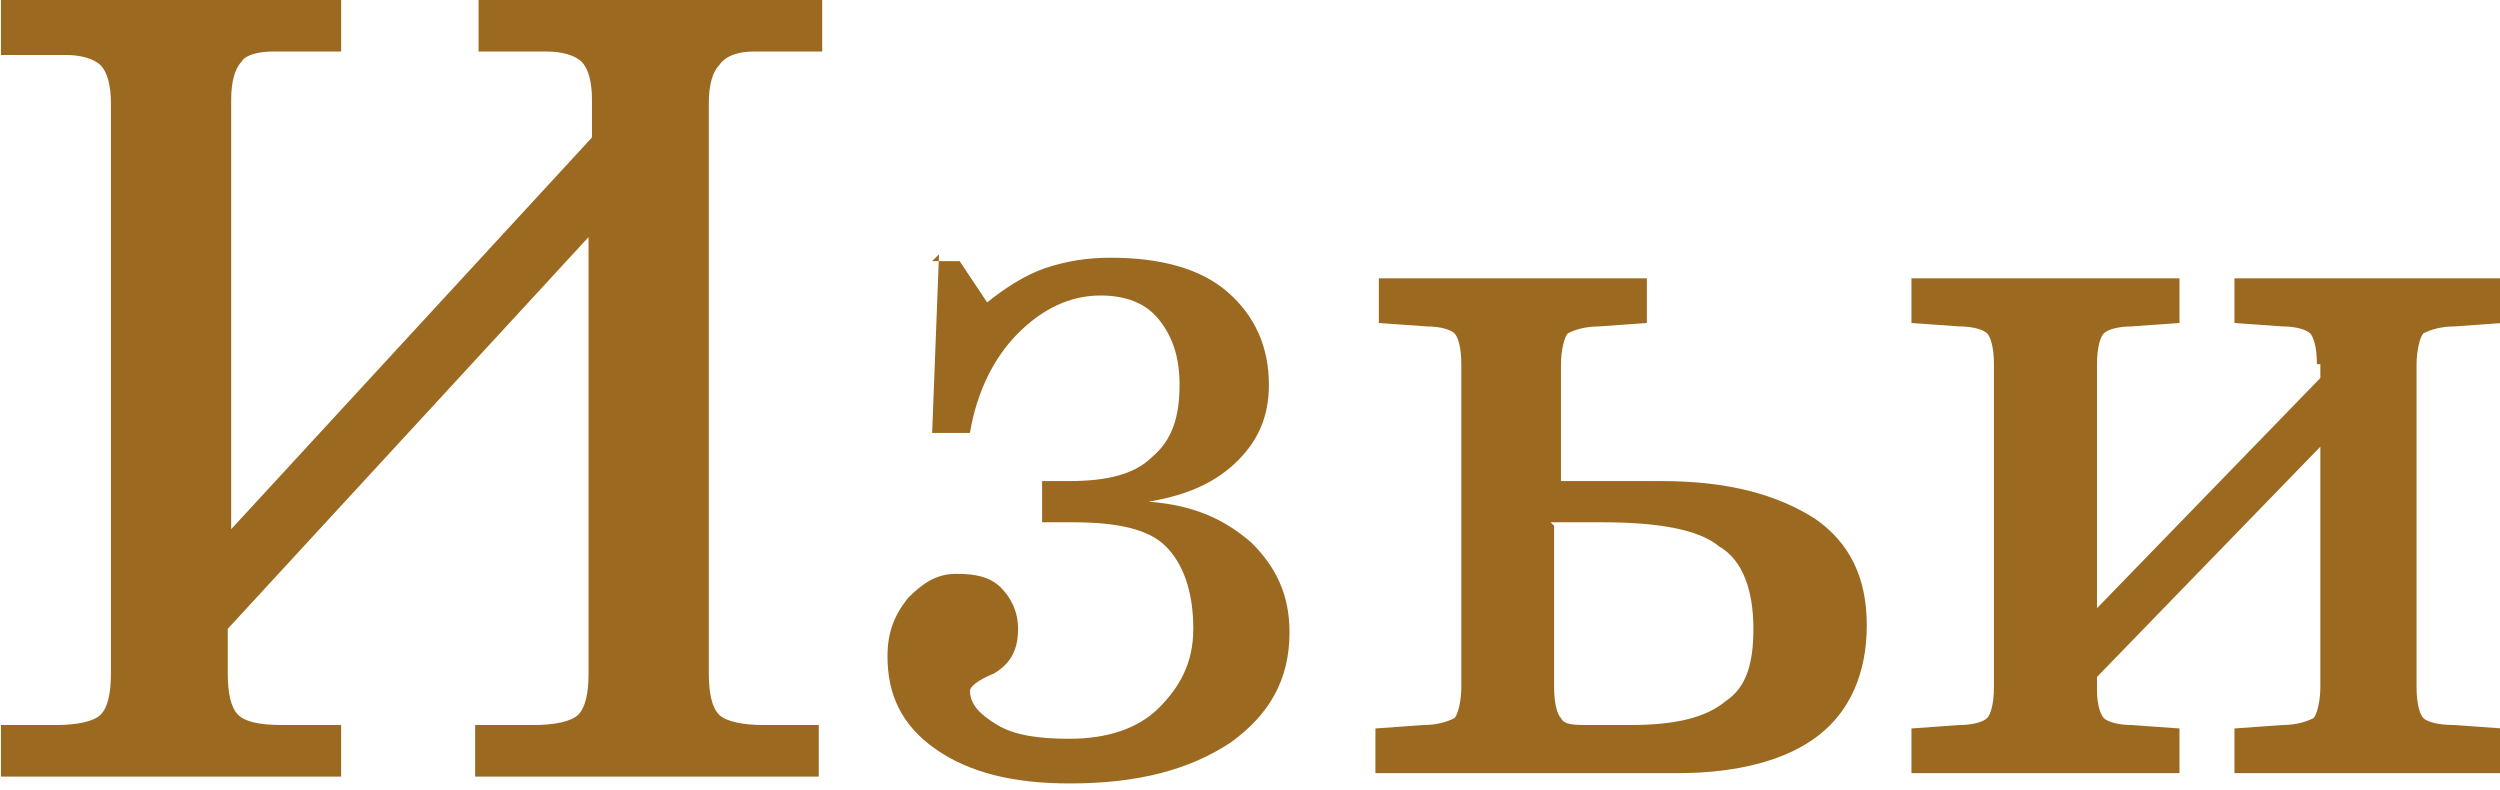 <?xml version="1.0" encoding="UTF-8"?>
<!DOCTYPE svg PUBLIC "-//W3C//DTD SVG 1.1//EN" "http://www.w3.org/Graphics/SVG/1.1/DTD/svg11.dtd">
<!-- Creator: CorelDRAW 2019 (64-Bit) -->
<svg xmlns="http://www.w3.org/2000/svg" xml:space="preserve" width="1.259cm" height="0.398cm" version="1.1" style="shape-rendering:geometricPrecision; text-rendering:geometricPrecision; image-rendering:optimizeQuality; fill-rule:evenodd; clip-rule:evenodd"
viewBox="0 0 0.727 0.23"
 xmlns:xlink="http://www.w3.org/1999/xlink"
 xmlns:xodm="http://www.corel.com/coreldraw/odm/2003">
 <defs>
  <style type="text/css">
   <![CDATA[
    .fil0 {fill:#9C6921;fill-rule:nonzero}
   ]]>
  </style>
 </defs>
 <g id="Слой_x0020_1">
  <path class="fil0" d="M-0 0l0.099 0 0 0.015 -0.02 0c-0.004,0 -0.008,0.001 -0.009,0.003 -0.002,0.002 -0.003,0.006 -0.003,0.011l0 0.125 0.105 -0.114 0 -0.011c0,-0.005 -0.001,-0.009 -0.003,-0.011 -0.002,-0.002 -0.006,-0.003 -0.01,-0.003l-0.003 0 -0.017 0 0 -0.015 0.1 0 0 0.015 -0.02 0c-0.004,0 -0.008,0.001 -0.01,0.004 -0.002,0.002 -0.003,0.006 -0.003,0.011l0 0.166c0,0.006 0.001,0.01 0.003,0.012 0.002,0.002 0.007,0.003 0.013,0.003l0.016 0 0 0.015 -0.1 0 0 -0.015 0.017 0c0.006,0 0.011,-0.001 0.013,-0.003 0.002,-0.002 0.003,-0.006 0.003,-0.012l0 -0.127 -0.105 0.114 0 0.013c0,0.006 0.001,0.01 0.003,0.012 0.002,0.002 0.006,0.003 0.013,0.003l0.017 0 0 0.015 -0.099 0 0 -0.015 0.016 0c0.006,0 0.011,-0.001 0.013,-0.003 0.002,-0.002 0.003,-0.006 0.003,-0.012l0 -0.166c0,-0.005 -0.001,-0.009 -0.003,-0.011 -0.002,-0.002 -0.006,-0.003 -0.01,-0.003l-0.003 0 -0.016 0 0 -0.015zm0.271 0.076l0.008 0 0.008 0.012c0.005,-0.004 0.011,-0.008 0.017,-0.01 0.006,-0.002 0.012,-0.003 0.019,-0.003 0.014,0 0.026,0.003 0.034,0.01 0.008,0.007 0.012,0.016 0.012,0.027 0,0.009 -0.003,0.016 -0.009,0.022 -0.006,0.006 -0.014,0.01 -0.026,0.012 0.013,0.001 0.022,0.005 0.03,0.012 0.007,0.007 0.011,0.015 0.011,0.026 0,0.014 -0.006,0.024 -0.017,0.032 -0.012,0.008 -0.027,0.012 -0.047,0.012 -0.016,0 -0.029,-0.003 -0.039,-0.01 -0.01,-0.007 -0.014,-0.016 -0.014,-0.027 0,-0.007 0.002,-0.012 0.006,-0.017 0.004,-0.004 0.008,-0.007 0.014,-0.007 0.006,0 0.01,0.001 0.013,0.004 0.003,0.003 0.005,0.007 0.005,0.012 0,0.006 -0.002,0.01 -0.007,0.013 -0.005,0.002 -0.007,0.004 -0.007,0.005 0,0.004 0.003,0.007 0.008,0.01 0.005,0.003 0.012,0.004 0.021,0.004 0.011,0 0.02,-0.003 0.026,-0.009 0.006,-0.006 0.01,-0.013 0.01,-0.023 0,-0.011 -0.003,-0.019 -0.008,-0.024 -0.005,-0.005 -0.014,-0.007 -0.027,-0.007l-0.009 0 0 -0.012 0.008 0c0.011,0 0.019,-0.002 0.024,-0.007 0.006,-0.005 0.008,-0.012 0.008,-0.021 0,-0.008 -0.002,-0.014 -0.006,-0.019 -0.004,-0.005 -0.01,-0.007 -0.017,-0.007 -0.009,0 -0.017,0.004 -0.024,0.011 -0.007,0.007 -0.012,0.017 -0.014,0.029l-0.011 0 0.002 -0.052zm0.181 0.064l0.031 0c0.02,0 0.034,0.004 0.045,0.011 0.01,0.007 0.015,0.017 0.015,0.031 0,0.014 -0.005,0.025 -0.014,0.032 -0.009,0.007 -0.023,0.011 -0.041,0.011l-0.088 0 0 -0.013 0.014 -0.001c0.004,-0 0.007,-0.001 0.009,-0.002 0.001,-0.001 0.002,-0.005 0.002,-0.009l0 -0.094c0,-0.005 -0.001,-0.008 -0.002,-0.009 -0.001,-0.001 -0.004,-0.002 -0.008,-0.002l-0.014 -0.001 0 -0.013 0.078 0 0 0.013 -0.014 0.001c-0.004,0 -0.007,0.001 -0.009,0.002 -0.001,0.001 -0.002,0.005 -0.002,0.009l0 0.034zm0 0.013l0 0.047c0,0.005 0.001,0.008 0.002,0.009 0.001,0.002 0.004,0.002 0.008,0.002l0.012 0c0.013,0 0.022,-0.002 0.028,-0.007 0.006,-0.004 0.008,-0.011 0.008,-0.021 0,-0.011 -0.003,-0.02 -0.01,-0.024 -0.006,-0.005 -0.018,-0.007 -0.034,-0.007l-0.015 0zm0.222 -0.047c0,-0.005 -0.001,-0.008 -0.002,-0.009 -0.001,-0.001 -0.004,-0.002 -0.008,-0.002l-0.014 -0.001 0 -0.013 0.078 0 0 0.013 -0.014 0.001c-0.004,0 -0.007,0.001 -0.009,0.002 -0.001,0.001 -0.002,0.005 -0.002,0.009l0 0.094c0,0.005 0.001,0.008 0.002,0.009 0.001,0.001 0.004,0.002 0.009,0.002l0.014 0.001 0 0.013 -0.078 0 0 -0.013 0.014 -0.001c0.004,-0 0.007,-0.001 0.009,-0.002 0.001,-0.001 0.002,-0.005 0.002,-0.009l0 -0.07 -0.065 0.067 0 0.004c0,0.004 0.001,0.007 0.002,0.008 0.001,0.001 0.004,0.002 0.008,0.002l0.014 0.001 0 0.013 -0.078 0 0 -0.013 0.014 -0.001c0.004,-0 0.007,-0.001 0.008,-0.002 0.001,-0.001 0.002,-0.004 0.002,-0.009l0 -0.094c0,-0.005 -0.001,-0.008 -0.002,-0.009 -0.001,-0.001 -0.004,-0.002 -0.008,-0.002l-0.014 -0.001 0 -0.013 0.078 0 0 0.013 -0.014 0.001c-0.004,0 -0.007,0.001 -0.008,0.002 -0.001,0.001 -0.002,0.004 -0.002,0.009l0 0.071 0.065 -0.067 0 -0.004z"/>
 </g>
</svg>
